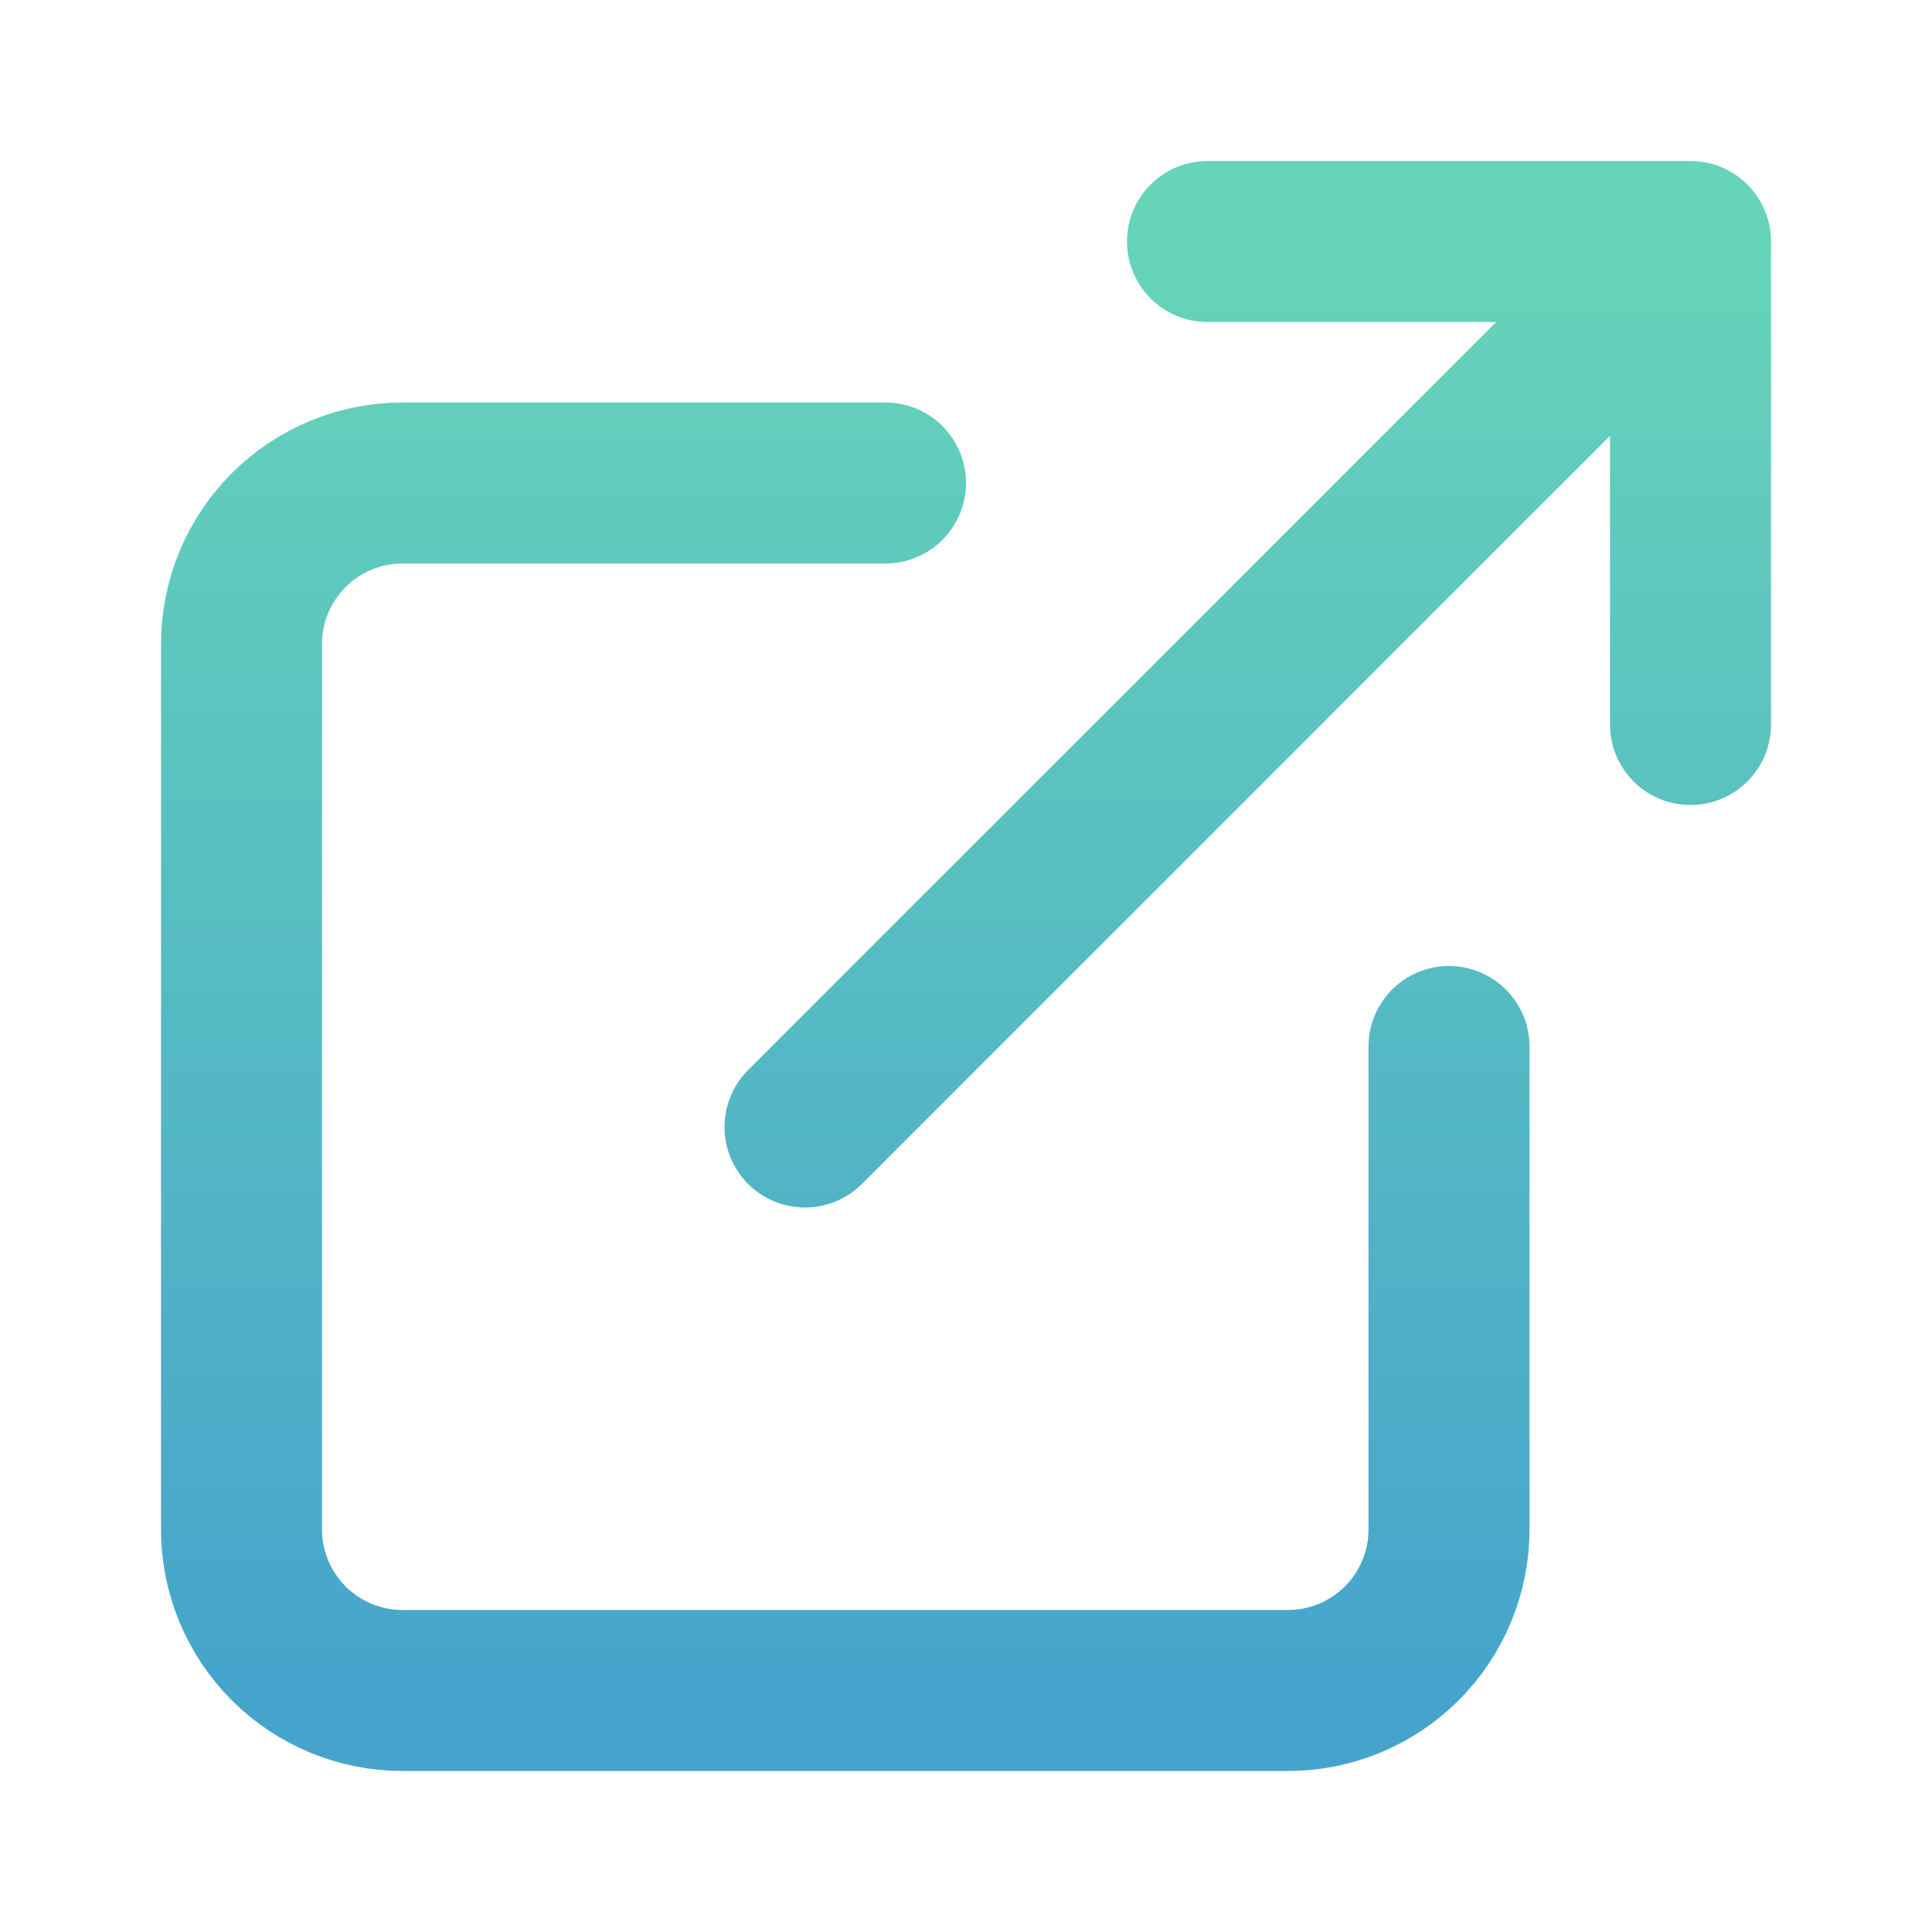 <svg width="24" height="24" viewBox="0 0 24 24" fill="none" xmlns="http://www.w3.org/2000/svg">
<path d="M18 13V19C18 19.53 17.789 20.039 17.414 20.414C17.039 20.789 16.53 21 16 21H5C4.47 21 3.961 20.789 3.586 20.414C3.211 20.039 3 19.53 3 19V8C3 7.47 3.211 6.961 3.586 6.586C3.961 6.211 4.47 6 5 6H11M15 3H21M21 3V9M21 3L10 14" stroke="url(#paint0_linear_5338_27411)" stroke-width="2" stroke-linecap="round" stroke-linejoin="round"/>
<defs>
<linearGradient id="paint0_linear_5338_27411" x1="12" y1="3" x2="12" y2="21" gradientUnits="userSpaceOnUse">
<stop stop-color="#66D4B9"/>
<stop offset="1" stop-color="#46A4CC"/>
</linearGradient>
</defs>
</svg>
